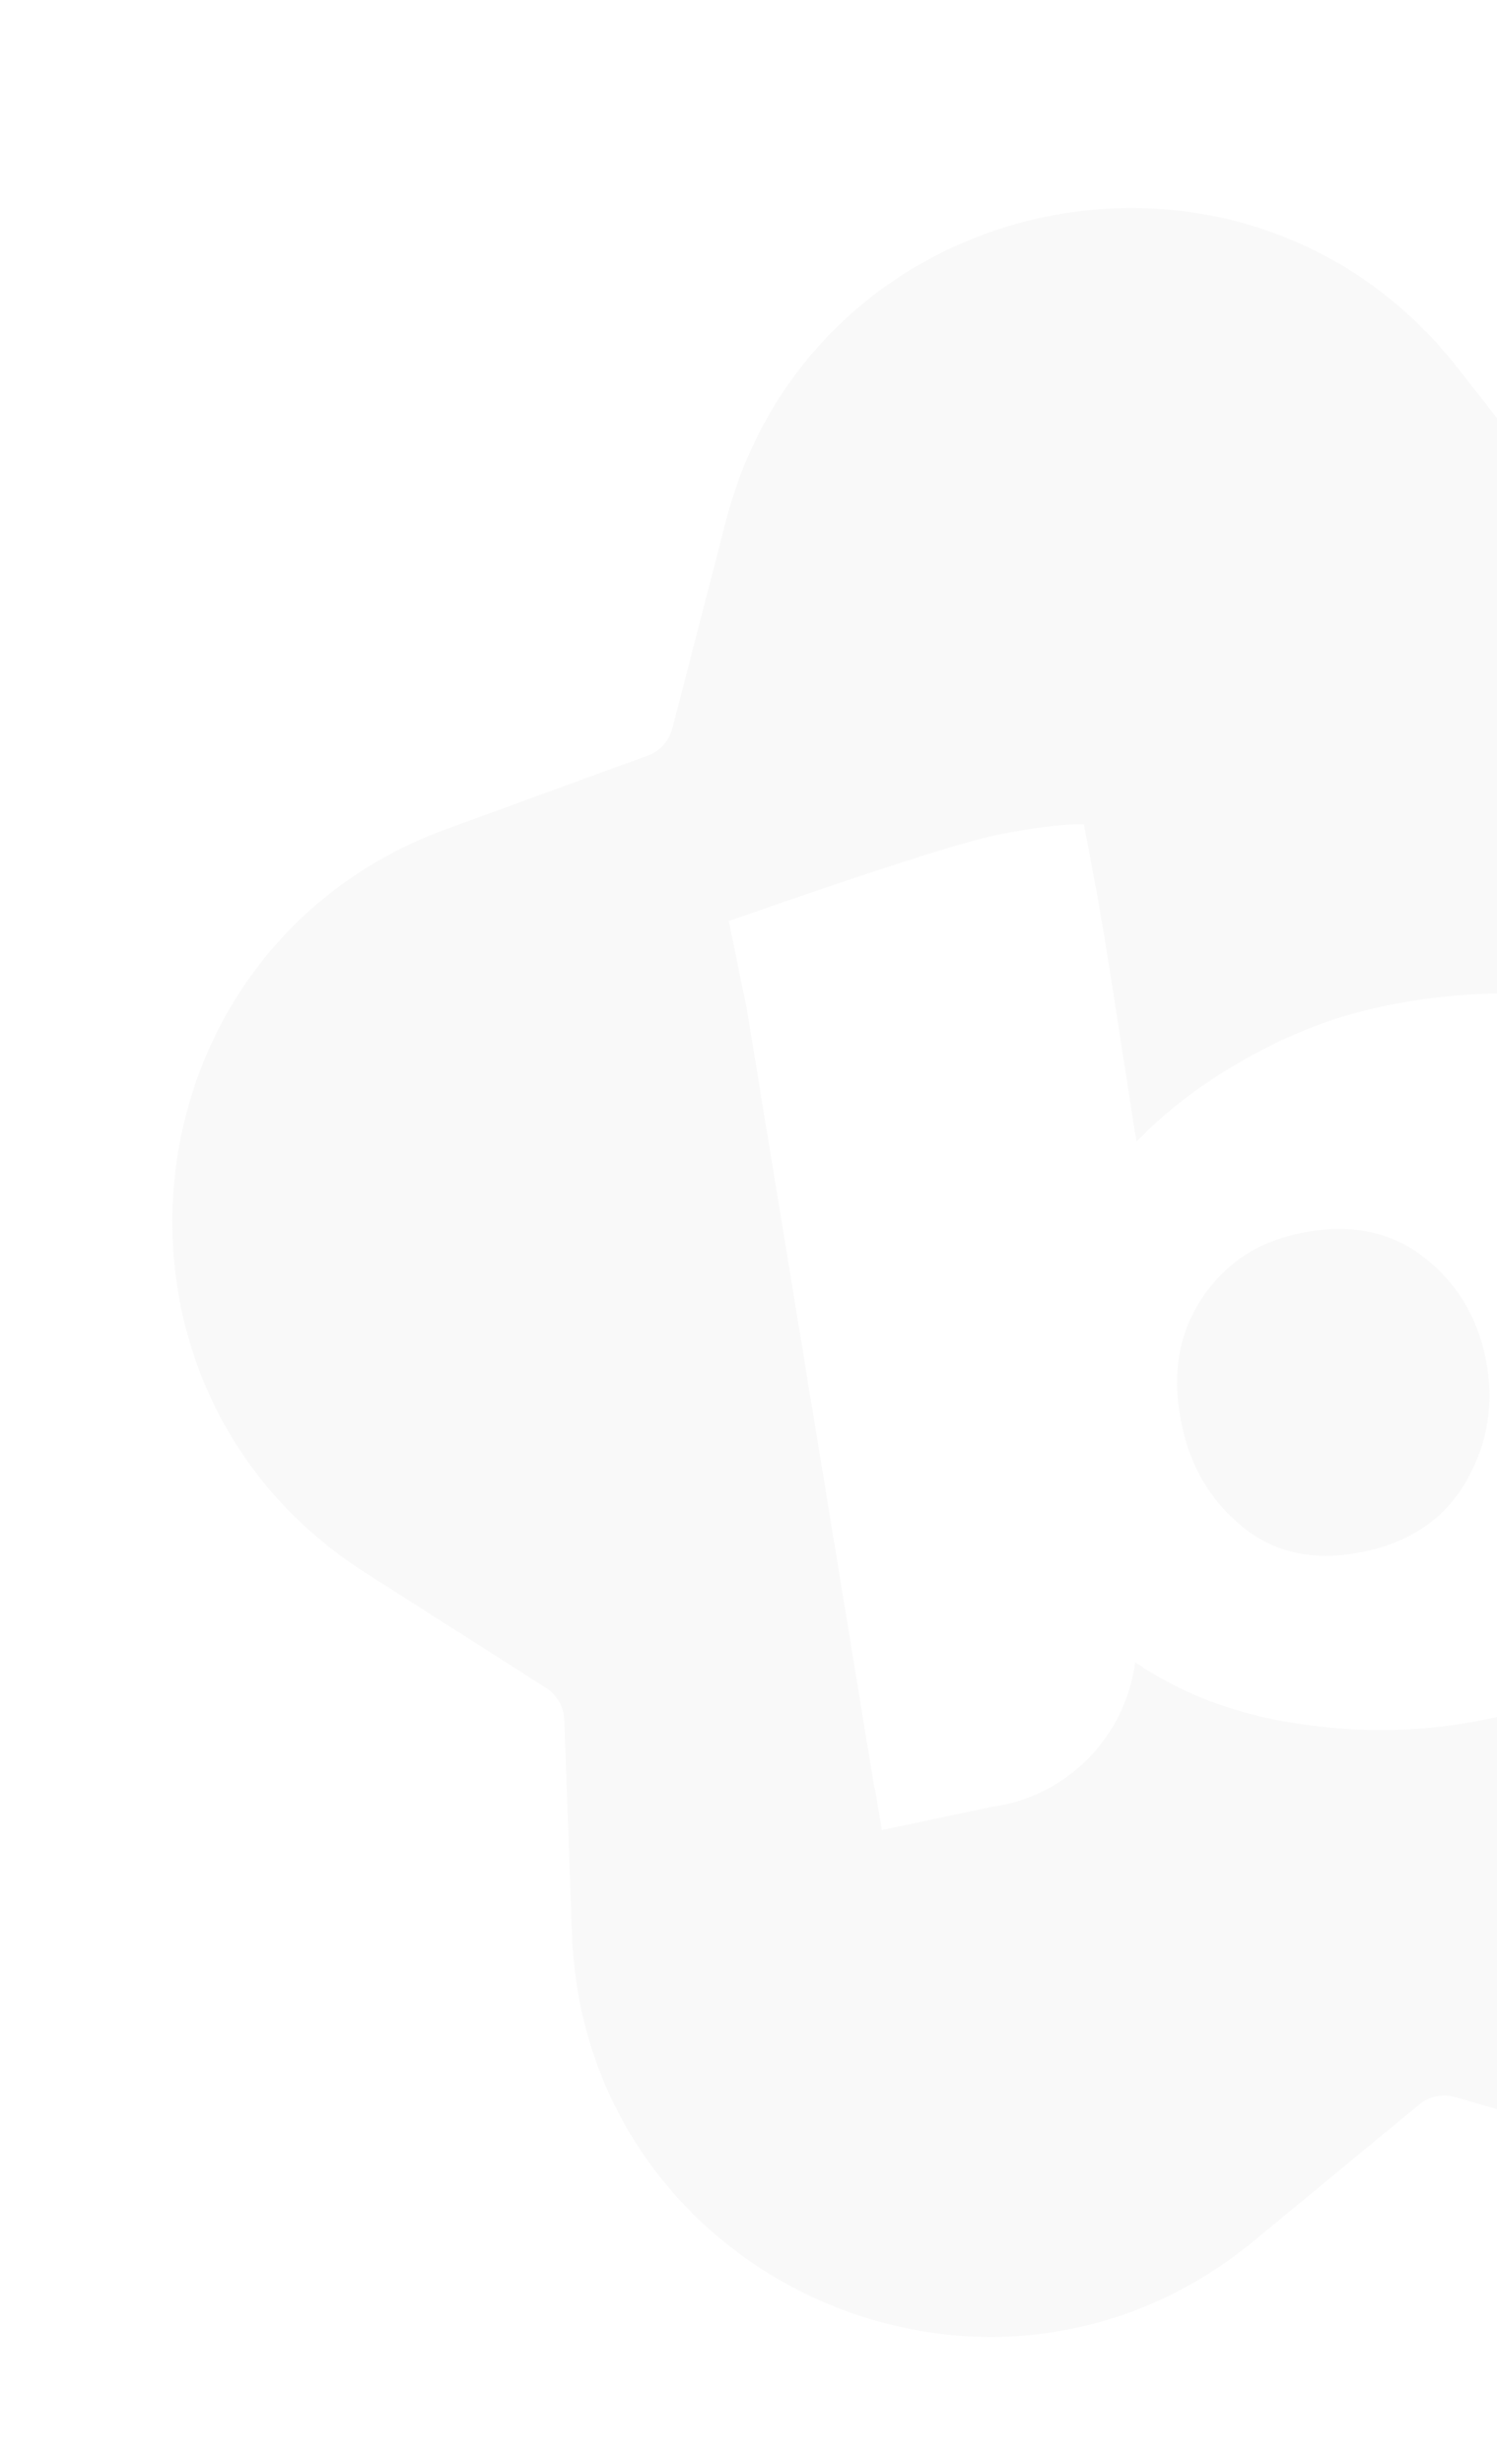<svg width="262" height="431" viewBox="0 0 262 431" fill="none" xmlns="http://www.w3.org/2000/svg">
  <path d="M227.502 215.744C221.873 216.911 217.254 219.331 213.686 223.015C206.928 229.979 204.634 238.693 206.802 249.159C208.355 256.653 211.949 262.665 217.629 267.224C223.291 271.788 230.299 273.185 238.642 271.456C246.985 269.728 253.026 265.531 256.751 258.888C260.475 252.244 261.565 245.146 260.005 237.616C258.444 230.085 254.747 224.133 248.924 219.718C243.104 215.322 235.975 213.989 227.502 215.744Z" fill="#E6E6E6" fill-opacity="0.22" />
  <path d="M386.549 207.872C420.331 157.694 381.919 90.577 321.546 94.27L284.157 96.569C281.877 96.714 279.667 95.709 278.257 93.922L255.166 64.422C217.884 16.784 142.174 32.586 127.049 91.141L117.68 127.406C117.1 129.624 115.49 131.421 113.34 132.193L78.135 145.032C21.314 165.776 12.929 242.647 63.955 275.137L95.558 295.269C97.489 296.505 98.694 298.604 98.761 300.881L100.107 338.313C102.273 398.753 172.799 430.494 219.457 392.009L248.361 368.175C250.118 366.714 252.499 366.221 254.692 366.864L290.707 377.169C348.859 393.784 400.825 336.508 378.658 280.251L364.908 245.389C364.062 243.254 364.334 240.849 365.614 238.948L386.549 207.872ZM324.715 247.249C322.139 255.906 317.971 263.758 312.19 270.788C306.408 277.819 299.139 283.984 290.381 289.283C281.622 294.582 271.52 298.408 260.094 300.775C248.669 303.142 236.973 303.275 225.029 301.187C214.902 299.416 206.164 295.895 198.676 290.786C196.937 303.947 186.629 314.399 173.376 316.125L154.343 320.145L153.132 312.812C153.091 312.801 153.061 312.75 153.02 312.739L135.227 204.101L135.185 203.898L130.626 176.044L127.536 161.13C152.411 152.415 168.025 147.409 174.375 146.093C180.724 144.777 185.829 144.143 189.707 144.187L191.723 155.03C192.385 158.224 193.662 165.967 195.554 178.261C197.447 190.554 198.565 197.715 198.904 199.723C204.175 194.223 210.684 189.313 218.414 184.997C226.144 180.681 234.016 177.703 242.027 176.043C266.428 170.987 287.158 174.507 304.199 186.607C315.542 194.71 322.787 206.357 325.934 221.548C327.712 230.034 327.291 238.592 324.715 247.249Z" fill="#E6E6E6" fill-opacity="0.22" />
</svg>